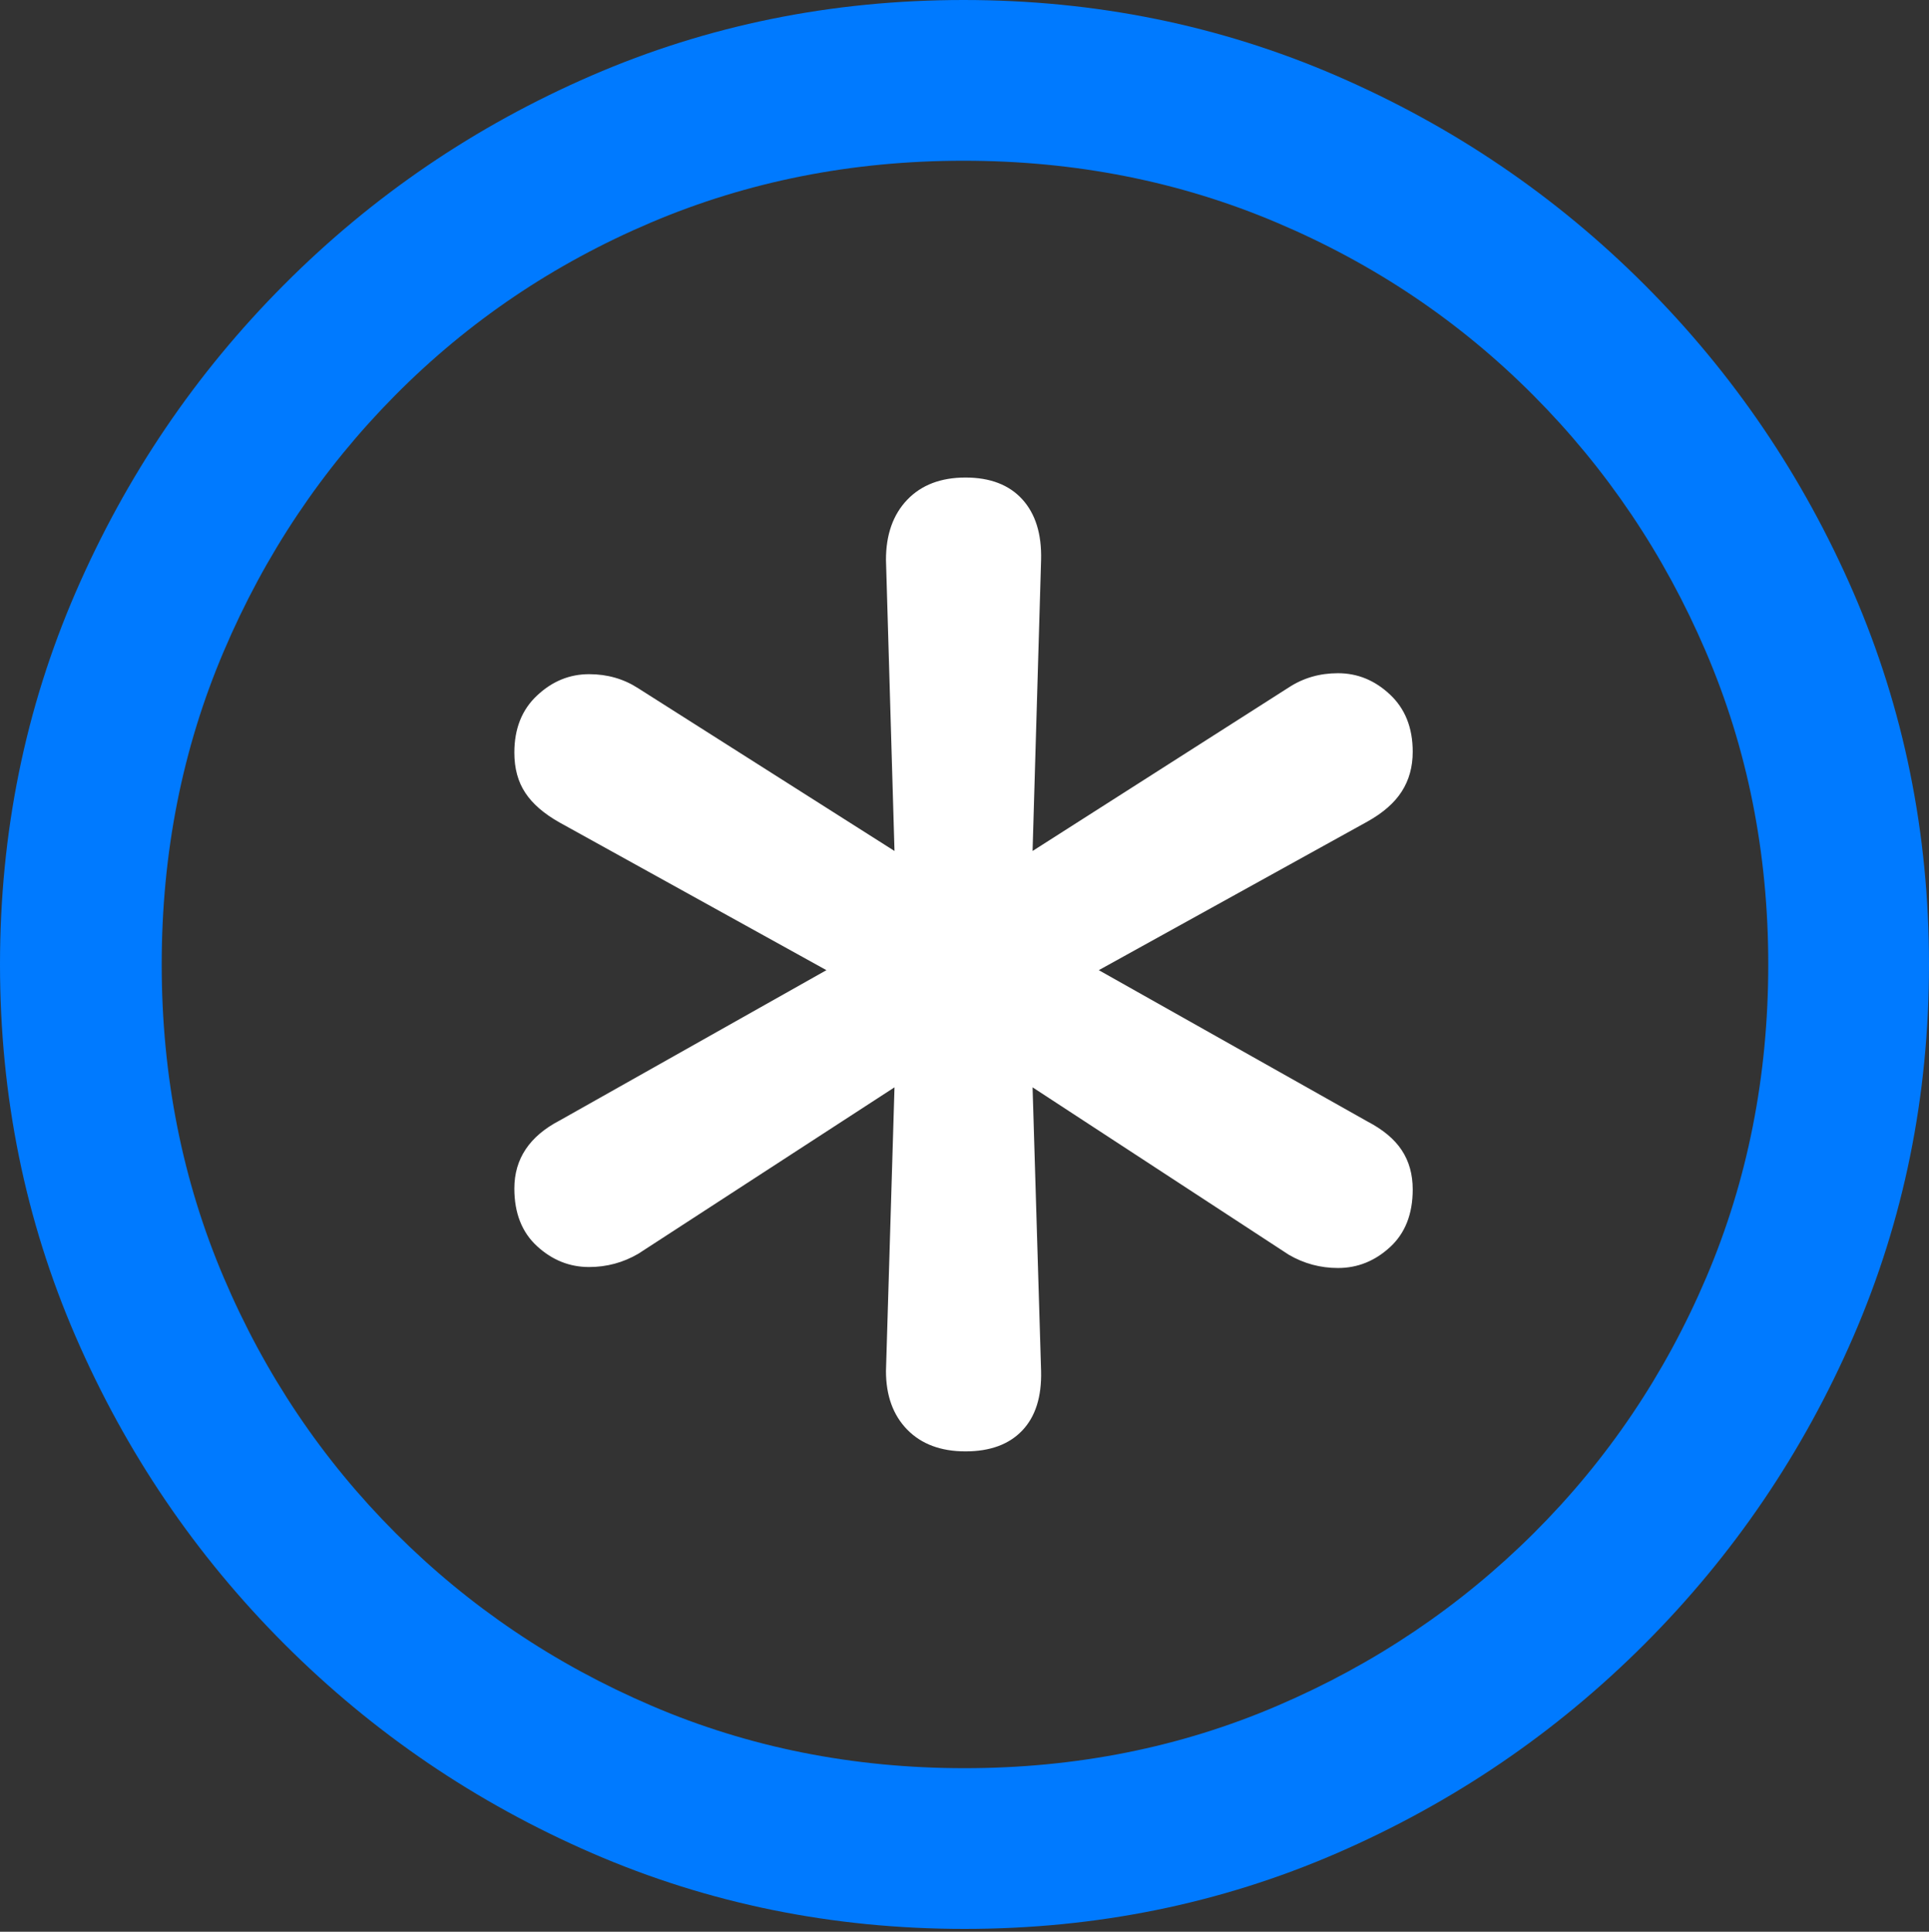 <?xml version="1.0" encoding="UTF-8"?>
<!--Generator: Apple Native CoreSVG 175.5-->
<!DOCTYPE svg
PUBLIC "-//W3C//DTD SVG 1.1//EN"
       "http://www.w3.org/Graphics/SVG/1.1/DTD/svg11.dtd">
<svg version="1.1" xmlns="http://www.w3.org/2000/svg" xmlns:xlink="http://www.w3.org/1999/xlink" width="19.922" height="19.951">
 <rect width="100%" height="100%" fill="#333333" stroke="none"/>
 <g>
  <rect height="19.951" opacity="0" width="19.922" x="0" y="0"/>
  <path d="M9.961 19.922Q12.002 19.922 13.804 19.141Q15.605 18.359 16.982 16.982Q18.359 15.605 19.141 13.804Q19.922 12.002 19.922 9.961Q19.922 7.92 19.141 6.118Q18.359 4.316 16.982 2.939Q15.605 1.562 13.799 0.781Q11.992 0 9.951 0Q7.91 0 6.108 0.781Q4.307 1.562 2.935 2.939Q1.562 4.316 0.781 6.118Q0 7.92 0 9.961Q0 12.002 0.781 13.804Q1.562 15.605 2.939 16.982Q4.316 18.359 6.118 19.141Q7.92 19.922 9.961 19.922ZM9.961 18.262Q8.232 18.262 6.729 17.617Q5.225 16.973 4.087 15.835Q2.949 14.697 2.31 13.193Q1.67 11.69 1.67 9.961Q1.67 8.232 2.31 6.729Q2.949 5.225 4.082 4.082Q5.215 2.939 6.719 2.3Q8.223 1.66 9.951 1.66Q11.68 1.66 13.188 2.3Q14.697 2.939 15.835 4.082Q16.973 5.225 17.617 6.729Q18.262 8.232 18.262 9.961Q18.262 11.69 17.622 13.193Q16.982 14.697 15.84 15.835Q14.697 16.973 13.193 17.617Q11.69 18.262 9.961 18.262Z" fill="#007aff"/>
  <path d="M9.971 14.99Q10.352 14.99 10.557 14.775Q10.762 14.56 10.752 14.16L10.664 11.23L13.31 12.959Q13.545 13.096 13.818 13.096Q14.121 13.096 14.355 12.881Q14.59 12.666 14.59 12.285Q14.59 12.051 14.477 11.88Q14.365 11.709 14.121 11.582L11.348 10.02L14.121 8.486Q14.365 8.35 14.477 8.174Q14.59 7.998 14.59 7.764Q14.59 7.393 14.355 7.173Q14.121 6.953 13.818 6.953Q13.535 6.953 13.31 7.1L10.664 8.789L10.752 5.781Q10.762 5.381 10.557 5.156Q10.352 4.932 9.971 4.932Q9.59 4.932 9.37 5.161Q9.15 5.391 9.15 5.781L9.238 8.789L6.592 7.109Q6.367 6.963 6.084 6.963Q5.781 6.963 5.547 7.183Q5.312 7.402 5.312 7.773Q5.312 8.018 5.425 8.188Q5.537 8.359 5.781 8.496L8.535 10.02L5.781 11.572Q5.312 11.816 5.312 12.275Q5.312 12.656 5.547 12.871Q5.781 13.086 6.084 13.086Q6.357 13.086 6.592 12.949L9.238 11.23L9.15 14.16Q9.15 14.541 9.37 14.766Q9.59 14.99 9.971 14.99Z" fill="#ffffff"/>
 </g>
</svg>
